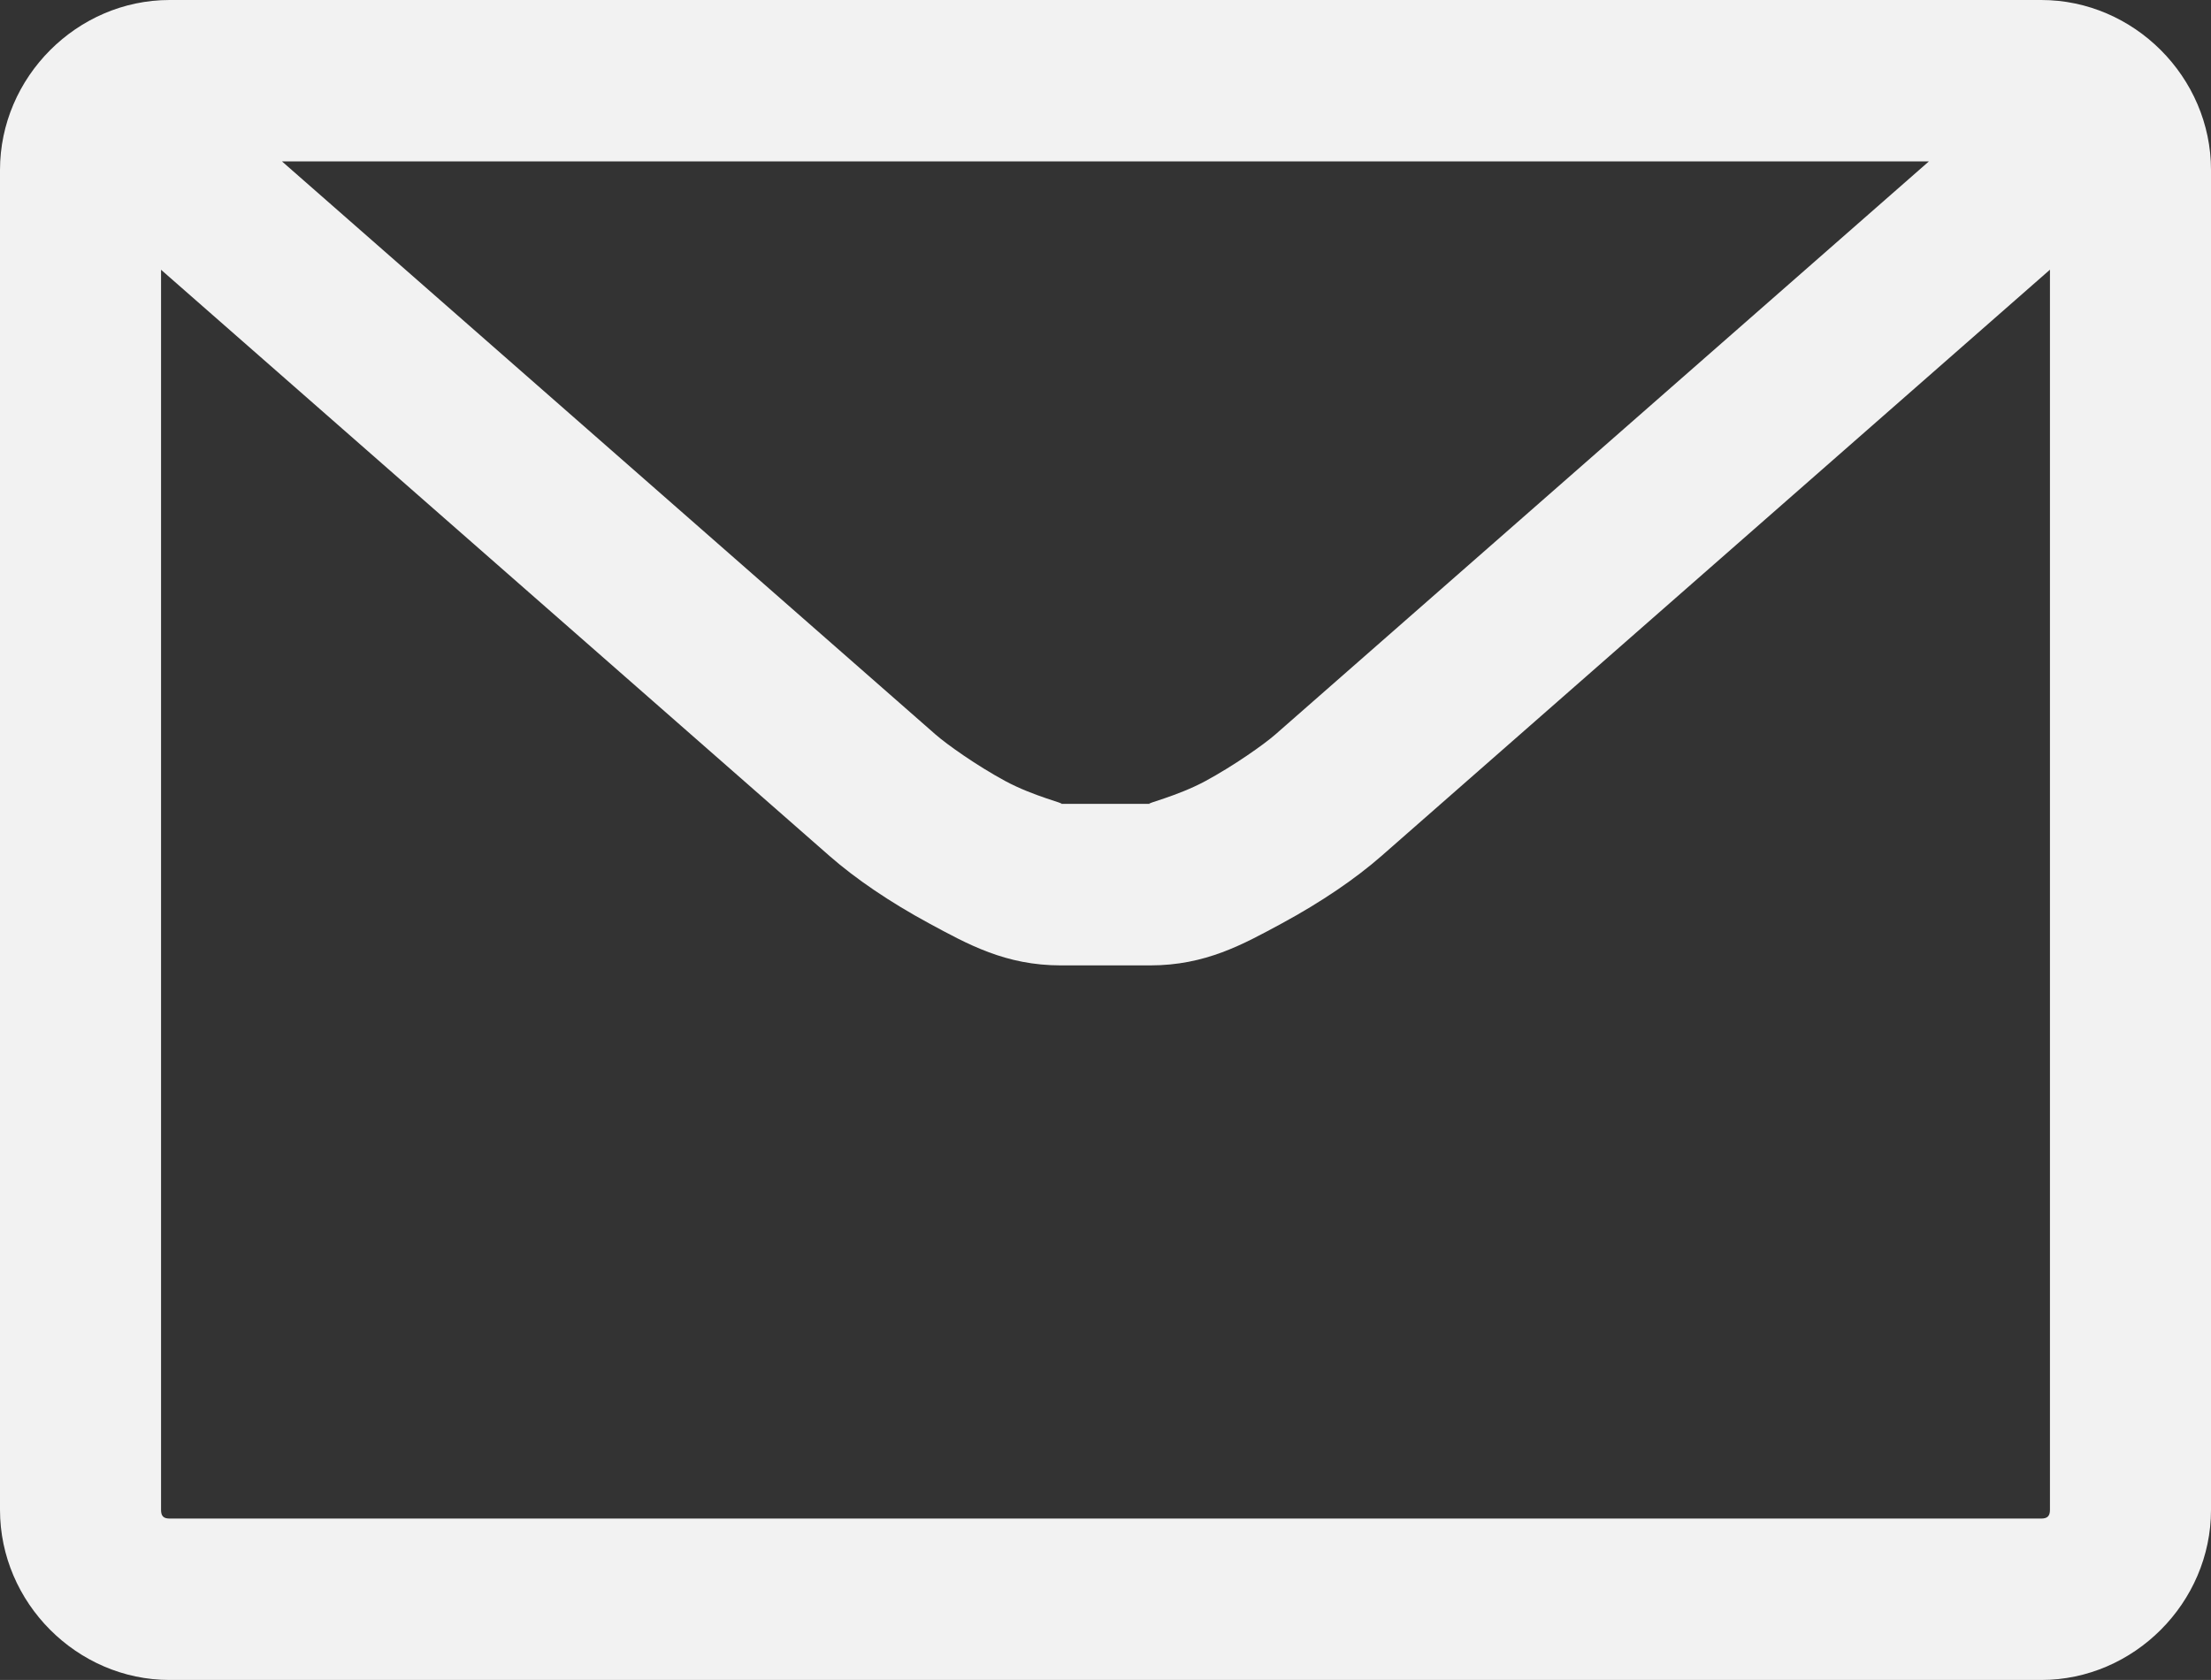 <?xml version="1.0" encoding="UTF-8" standalone="no"?>
<!-- Created with Inkscape (http://www.inkscape.org/) -->

<svg
   width="33.073mm"
   height="25.135mm"
   viewBox="0 0 33.073 25.135"
   version="1.1"
   id="svg1"
   xmlns="http://www.w3.org/2000/svg"
   xmlns:svg="http://www.w3.org/2000/svg">
  <rect x="0" y="0" width="33.073" height="25.135" fill="#333333" stroke="none"/>
  <defs
     id="defs1" />
  <g
     id="layer1"
     transform="translate(-10.711,-30.555)">
    <path
       id="rect2"
       style="color:#000000;fill:#f2f2f2;stroke-width:1.009;stroke-linecap:round;stroke-linejoin:round;-inkscape-stroke:none;paint-order:fill markers stroke"
       d="m 13.248,30.555 c -1.385,0 -2.537,1.155 -2.537,2.543 v 20.047 c 0,1.389 1.152,2.545 2.537,2.545 h 27.997 c 1.385,0 2.539,-1.156 2.539,-2.545 V 33.098 c 0,-1.389 -1.154,-2.543 -2.539,-2.543 z m 1.681,2.415 h 24.635 l -9.777,8.575 c -0.169,0.148 -0.62,0.466 -1.045,0.696 -0.426,0.23 -0.92,0.341 -0.829,0.341 h -1.333 c 0.091,0 -0.405,-0.111 -0.831,-0.341 -0.426,-0.23 -0.874,-0.548 -1.043,-0.696 z m 26.446,1.62 v 18.555 c 0,0.092 -0.038,0.13 -0.13,0.13 H 13.248 c -0.092,0 -0.128,-0.038 -0.128,-0.13 V 34.591 l 10.001,8.772 c 0.387,0.339 0.902,0.69 1.486,1.006 0.584,0.316 1.145,0.63 1.974,0.63 h 1.333 c 0.83,0 1.39,-0.314 1.974,-0.63 0.584,-0.316 1.099,-0.667 1.486,-1.006 z" />
  </g>
</svg>
